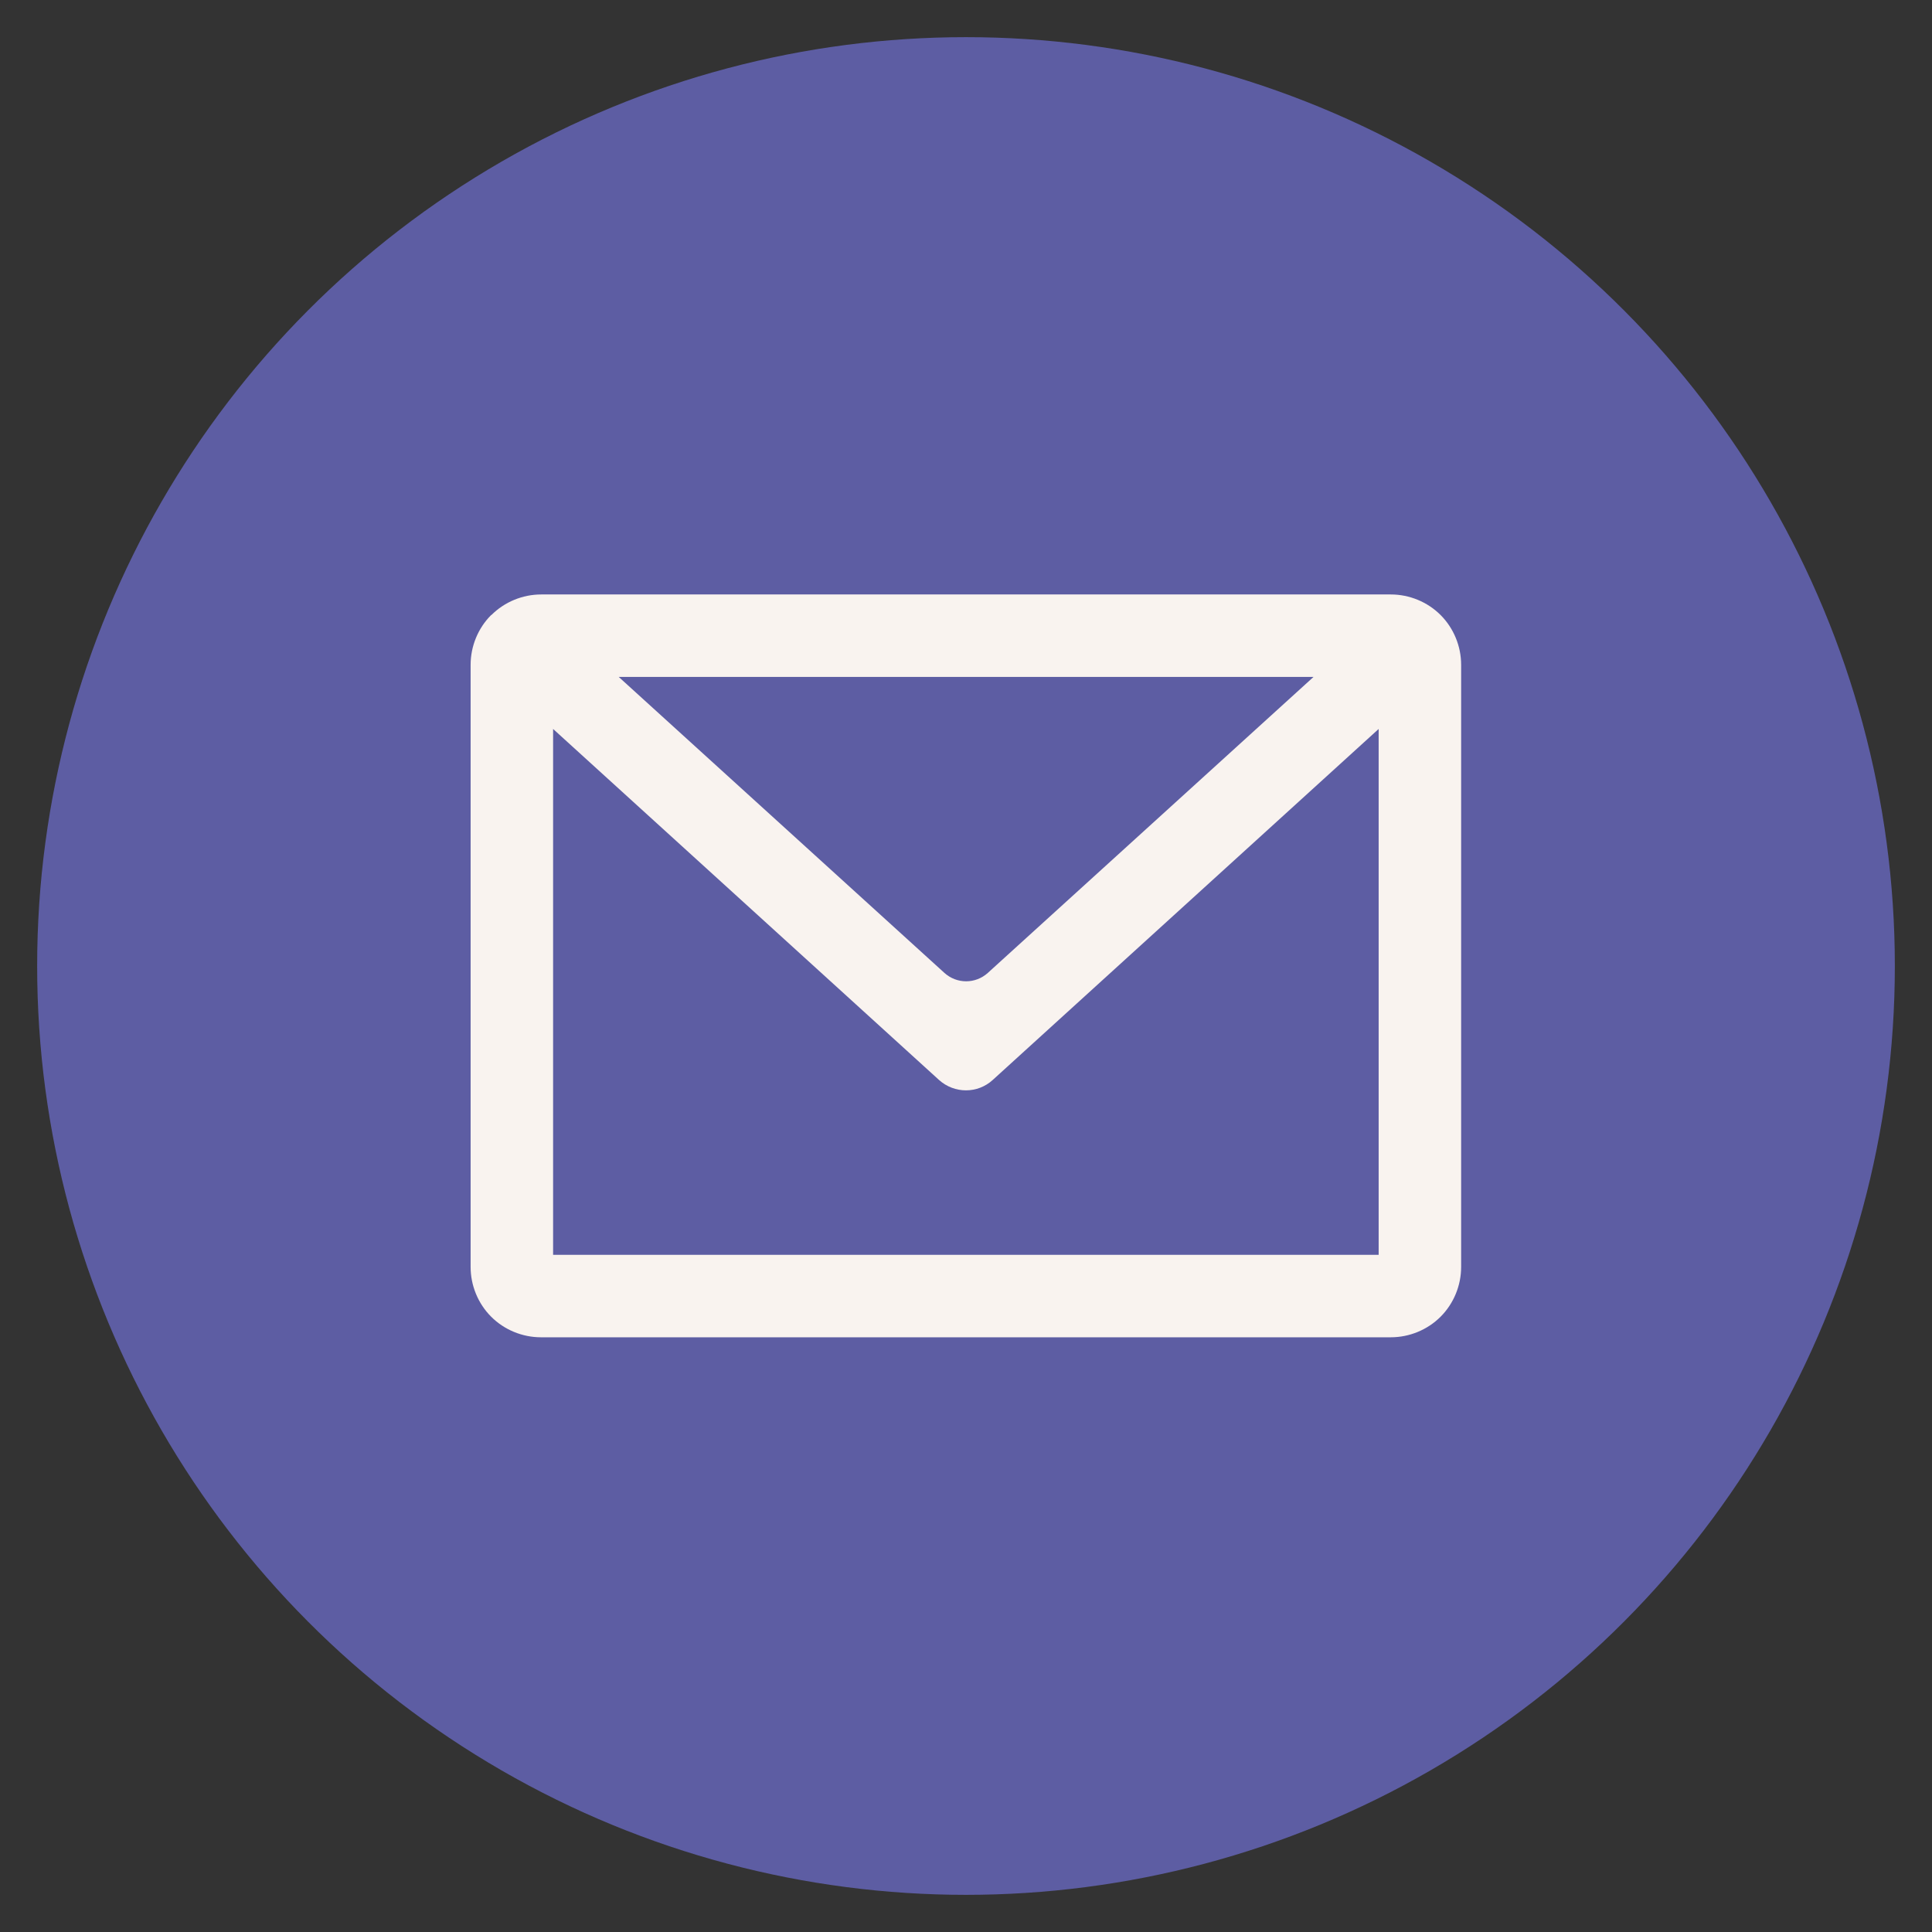 <?xml version="1.0" encoding="UTF-8"?>
<svg id="Calque_1" data-name="Calque 1" xmlns="http://www.w3.org/2000/svg" viewBox="0 0 78 78">
  <rect x="0" y="0" width="78" height="78" fill="#333333" stroke="none"/>
  <defs>
    <style>
      .cls-1 {
        fill: #f9f3ef;
        fill-rule: evenodd;
      }

      .cls-1, .cls-2 {
        stroke-width: 0px;
      }

      .cls-2 {
        fill: #5d5da3;
      }
    </style>
  </defs>
  <circle class="cls-2" cx="39" cy="39" r="37.5"/>
  <path class="cls-1" d="m19.83,24.83h0c-.53.53-.83,1.26-.83,2.01v24.31c0,.75.3,1.48.83,2.01h0c.53.53,1.26.83,2.01.83h34.31c.75,0,1.48-.3,2.01-.83h0c.53-.53.83-1.26.83-2.01v-24.31c0-.75-.3-1.48-.83-2.01h0c-.53-.53-1.26-.83-2.01-.83H21.85c-.75,0-1.48.3-2.01.83Zm2.5,4.6v21.23h33.33v-21.23l-15.58,14.17c-.61.56-1.55.56-2.17,0l-15.58-14.17Zm30.69-2.1h-28.04l13.15,11.95c.5.45,1.25.45,1.75,0l13.15-11.95Z"/>
</svg>